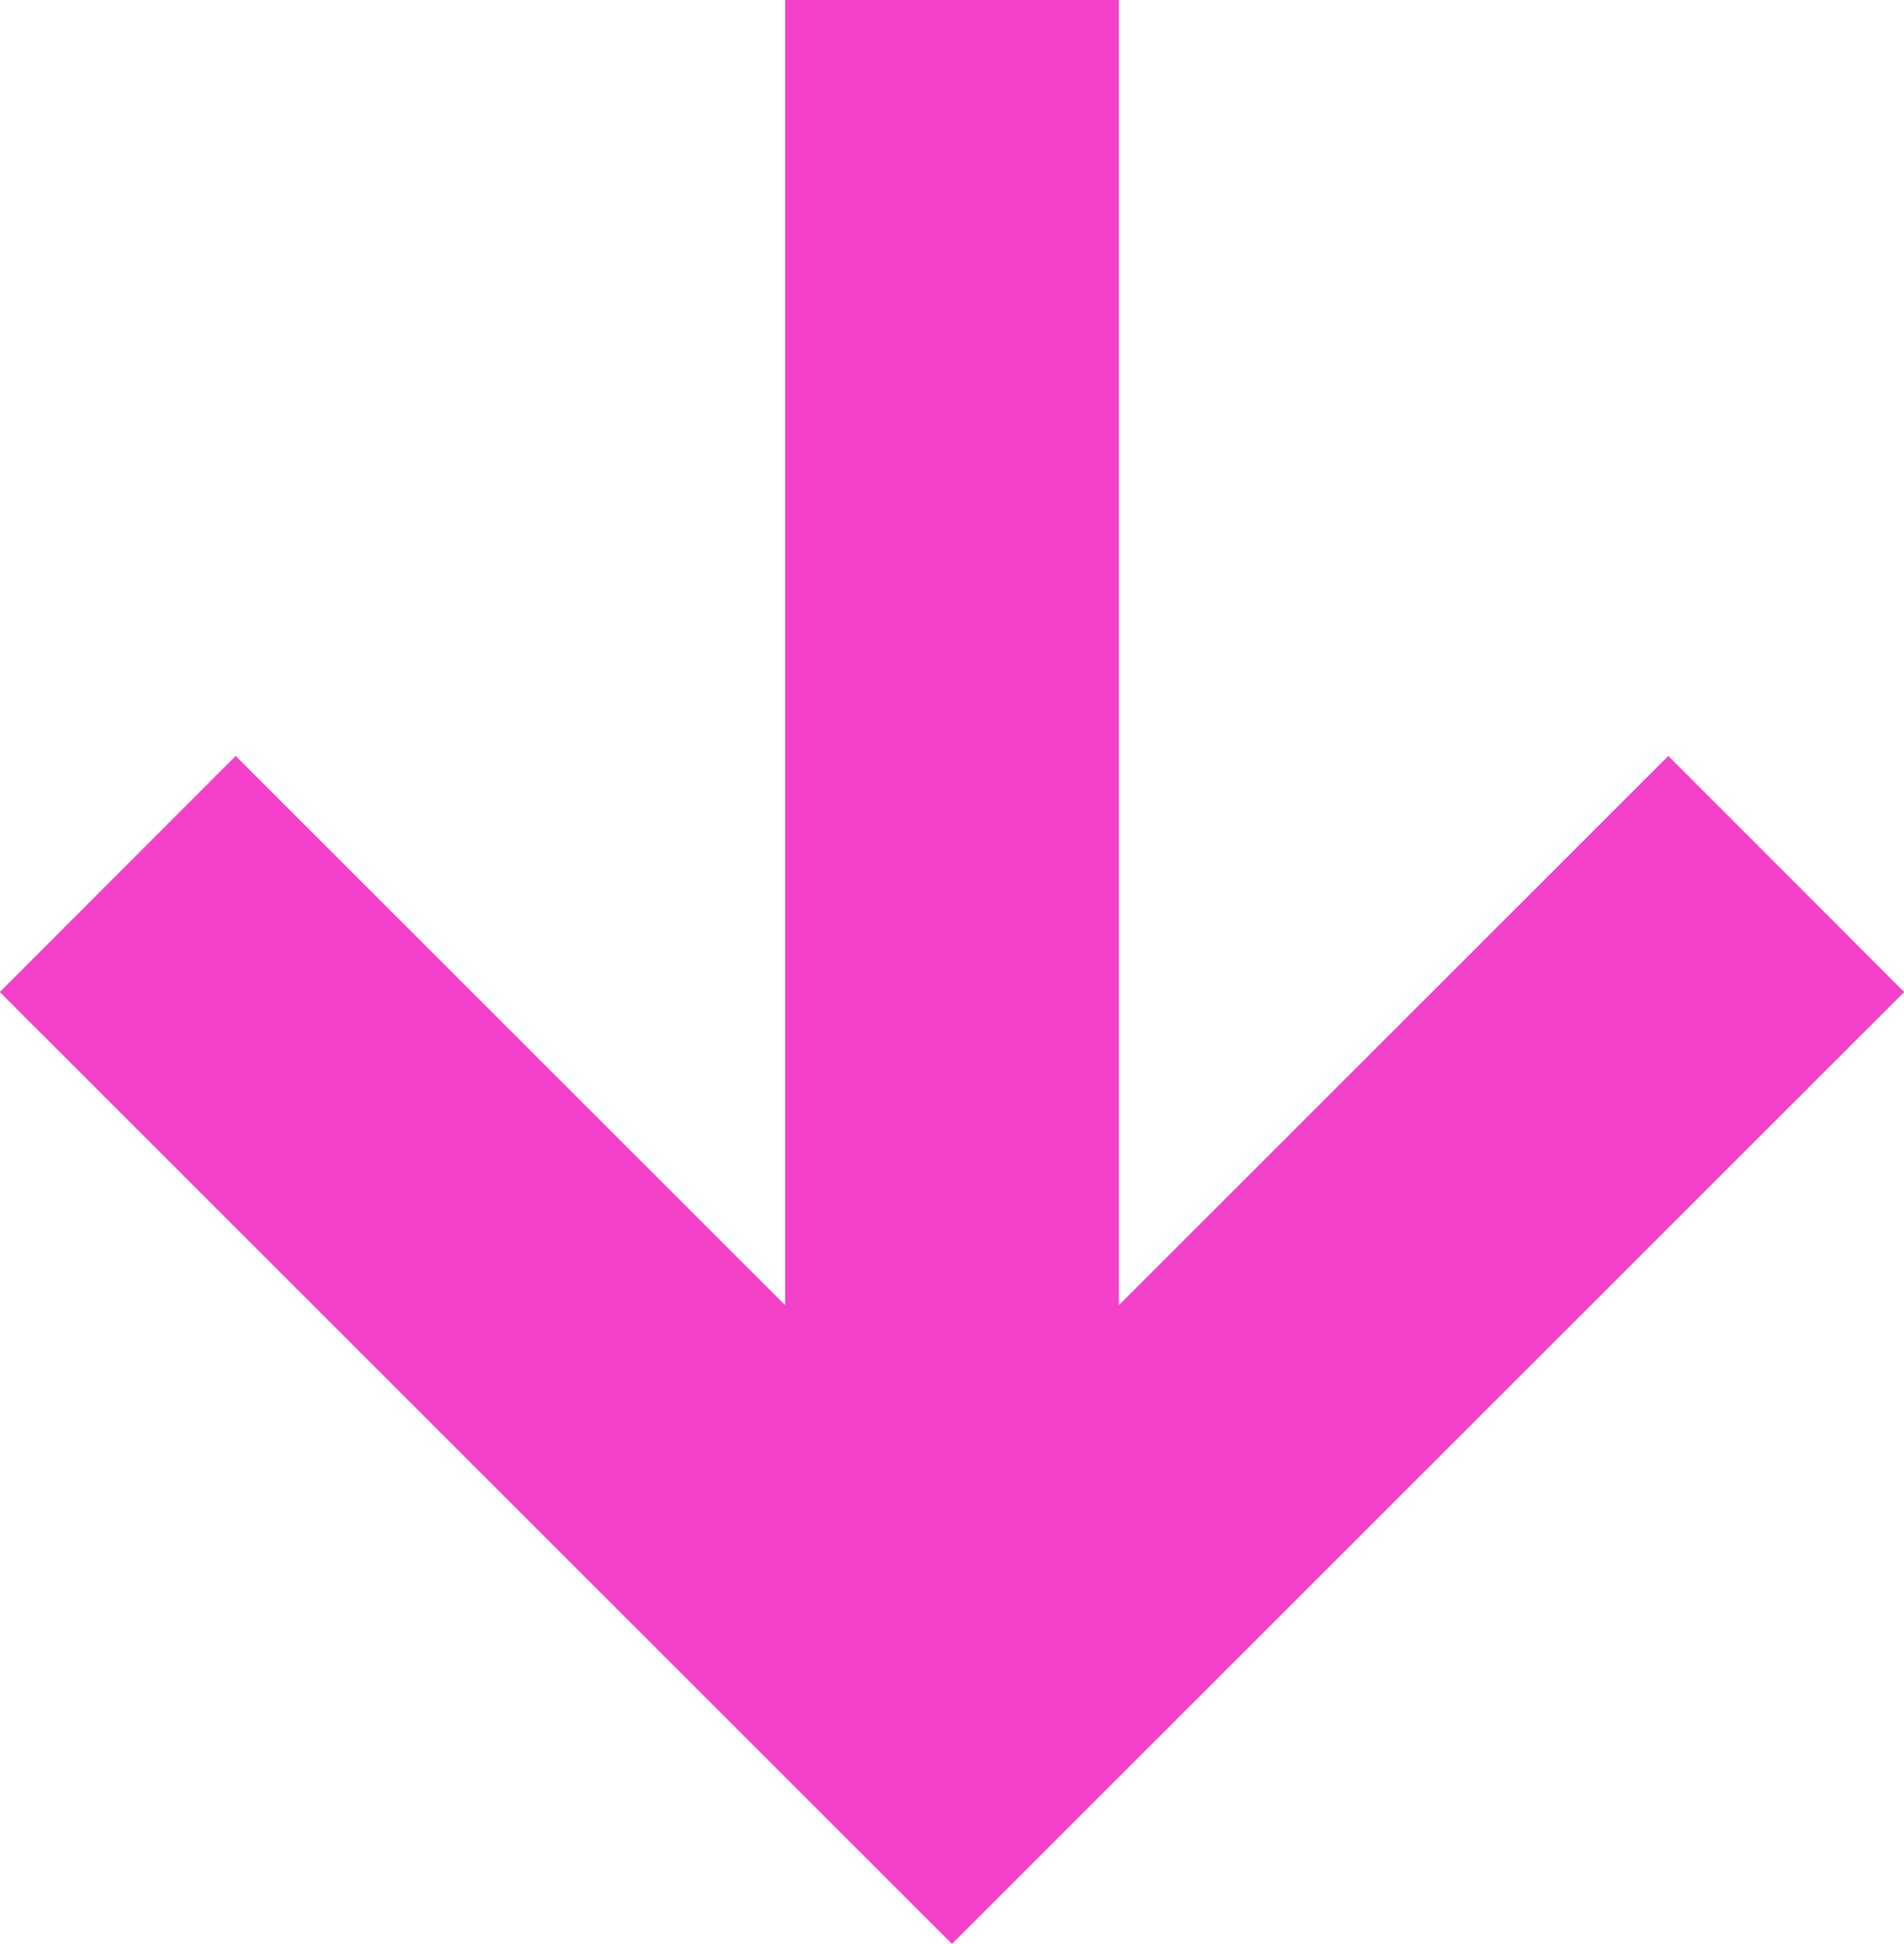 <?xml version="1.0" encoding="UTF-8"?>
<svg id="_レイヤー_2" data-name="レイヤー_2" xmlns="http://www.w3.org/2000/svg" viewBox="0 0 39.94 40.77">
  <defs>
    <style>
      .cls-1 {
        fill: none;
        stroke: #f441c9;
        stroke-miterlimit: 10;
        stroke-width: 7px;
      }
    </style>
  </defs>
  <g id="_レイヤー_2-2" data-name="レイヤー_2">
    <g>
      <line class="cls-1" x1="19.97" x2="19.97" y2="36"/>
      <polyline class="cls-1" points="37.47 18.33 19.97 35.82 2.47 18.33"/>
    </g>
  </g>
</svg>